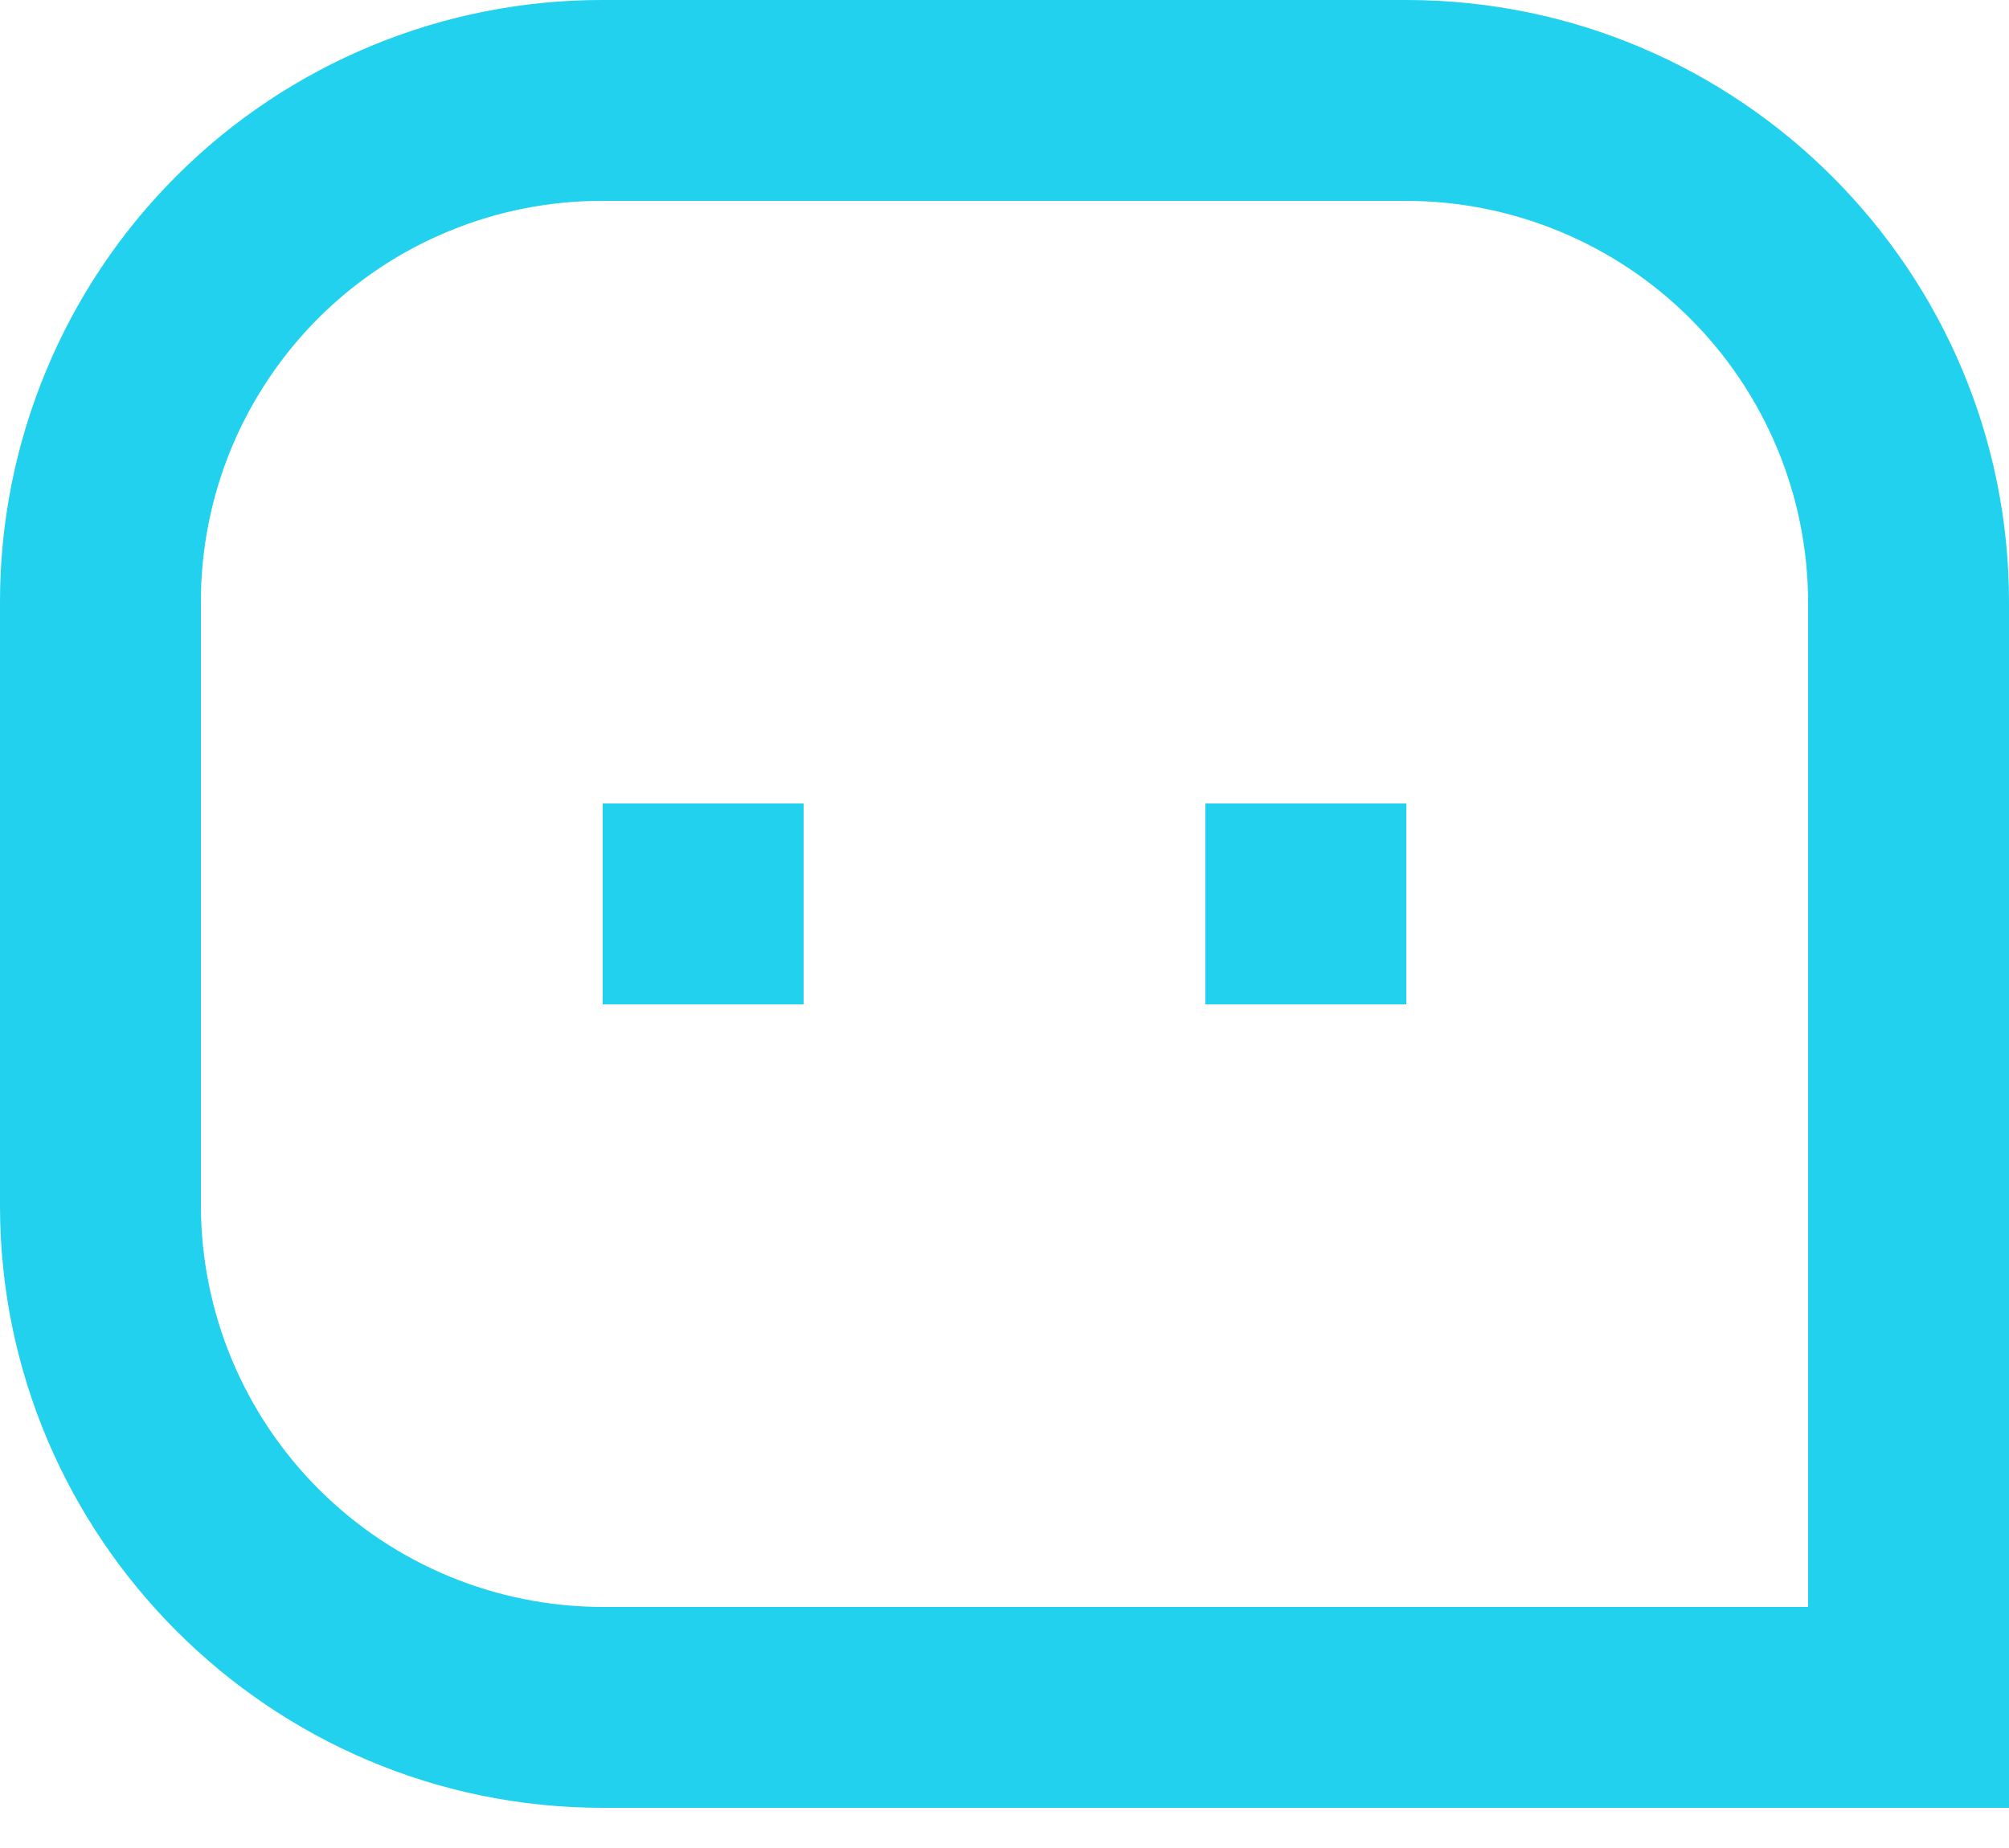 <svg width="25" height="23" viewBox="0 0 25 23" fill="none" xmlns="http://www.w3.org/2000/svg">
<path d="M1.67658e-06 7.493C-0.001 6.508 0.193 5.533 0.57 4.623C0.946 3.713 1.499 2.886 2.196 2.19C2.892 1.494 3.719 0.943 4.63 0.567C5.54 0.191 6.515 -0.002 7.5 1.04378e-05H17.5C21.641 1.04378e-05 25 3.369 25 7.493V22.5H7.5C3.359 22.5 1.67658e-06 19.131 1.67658e-06 15.008V7.493ZM22.5 20V7.493C22.497 6.168 21.969 4.899 21.031 3.963C20.094 3.028 18.824 2.501 17.5 2.5H7.5C6.844 2.498 6.193 2.626 5.586 2.877C4.979 3.127 4.428 3.494 3.963 3.958C3.499 4.422 3.131 4.973 2.879 5.579C2.628 6.186 2.499 6.836 2.5 7.493V15.008C2.503 16.332 3.031 17.601 3.969 18.537C4.906 19.473 6.176 19.999 7.5 20H22.5ZM15 10H17.5V12.5H15V10ZM7.5 10H10V12.5H7.5V10Z" fill="#22D1EE"/>
</svg>
